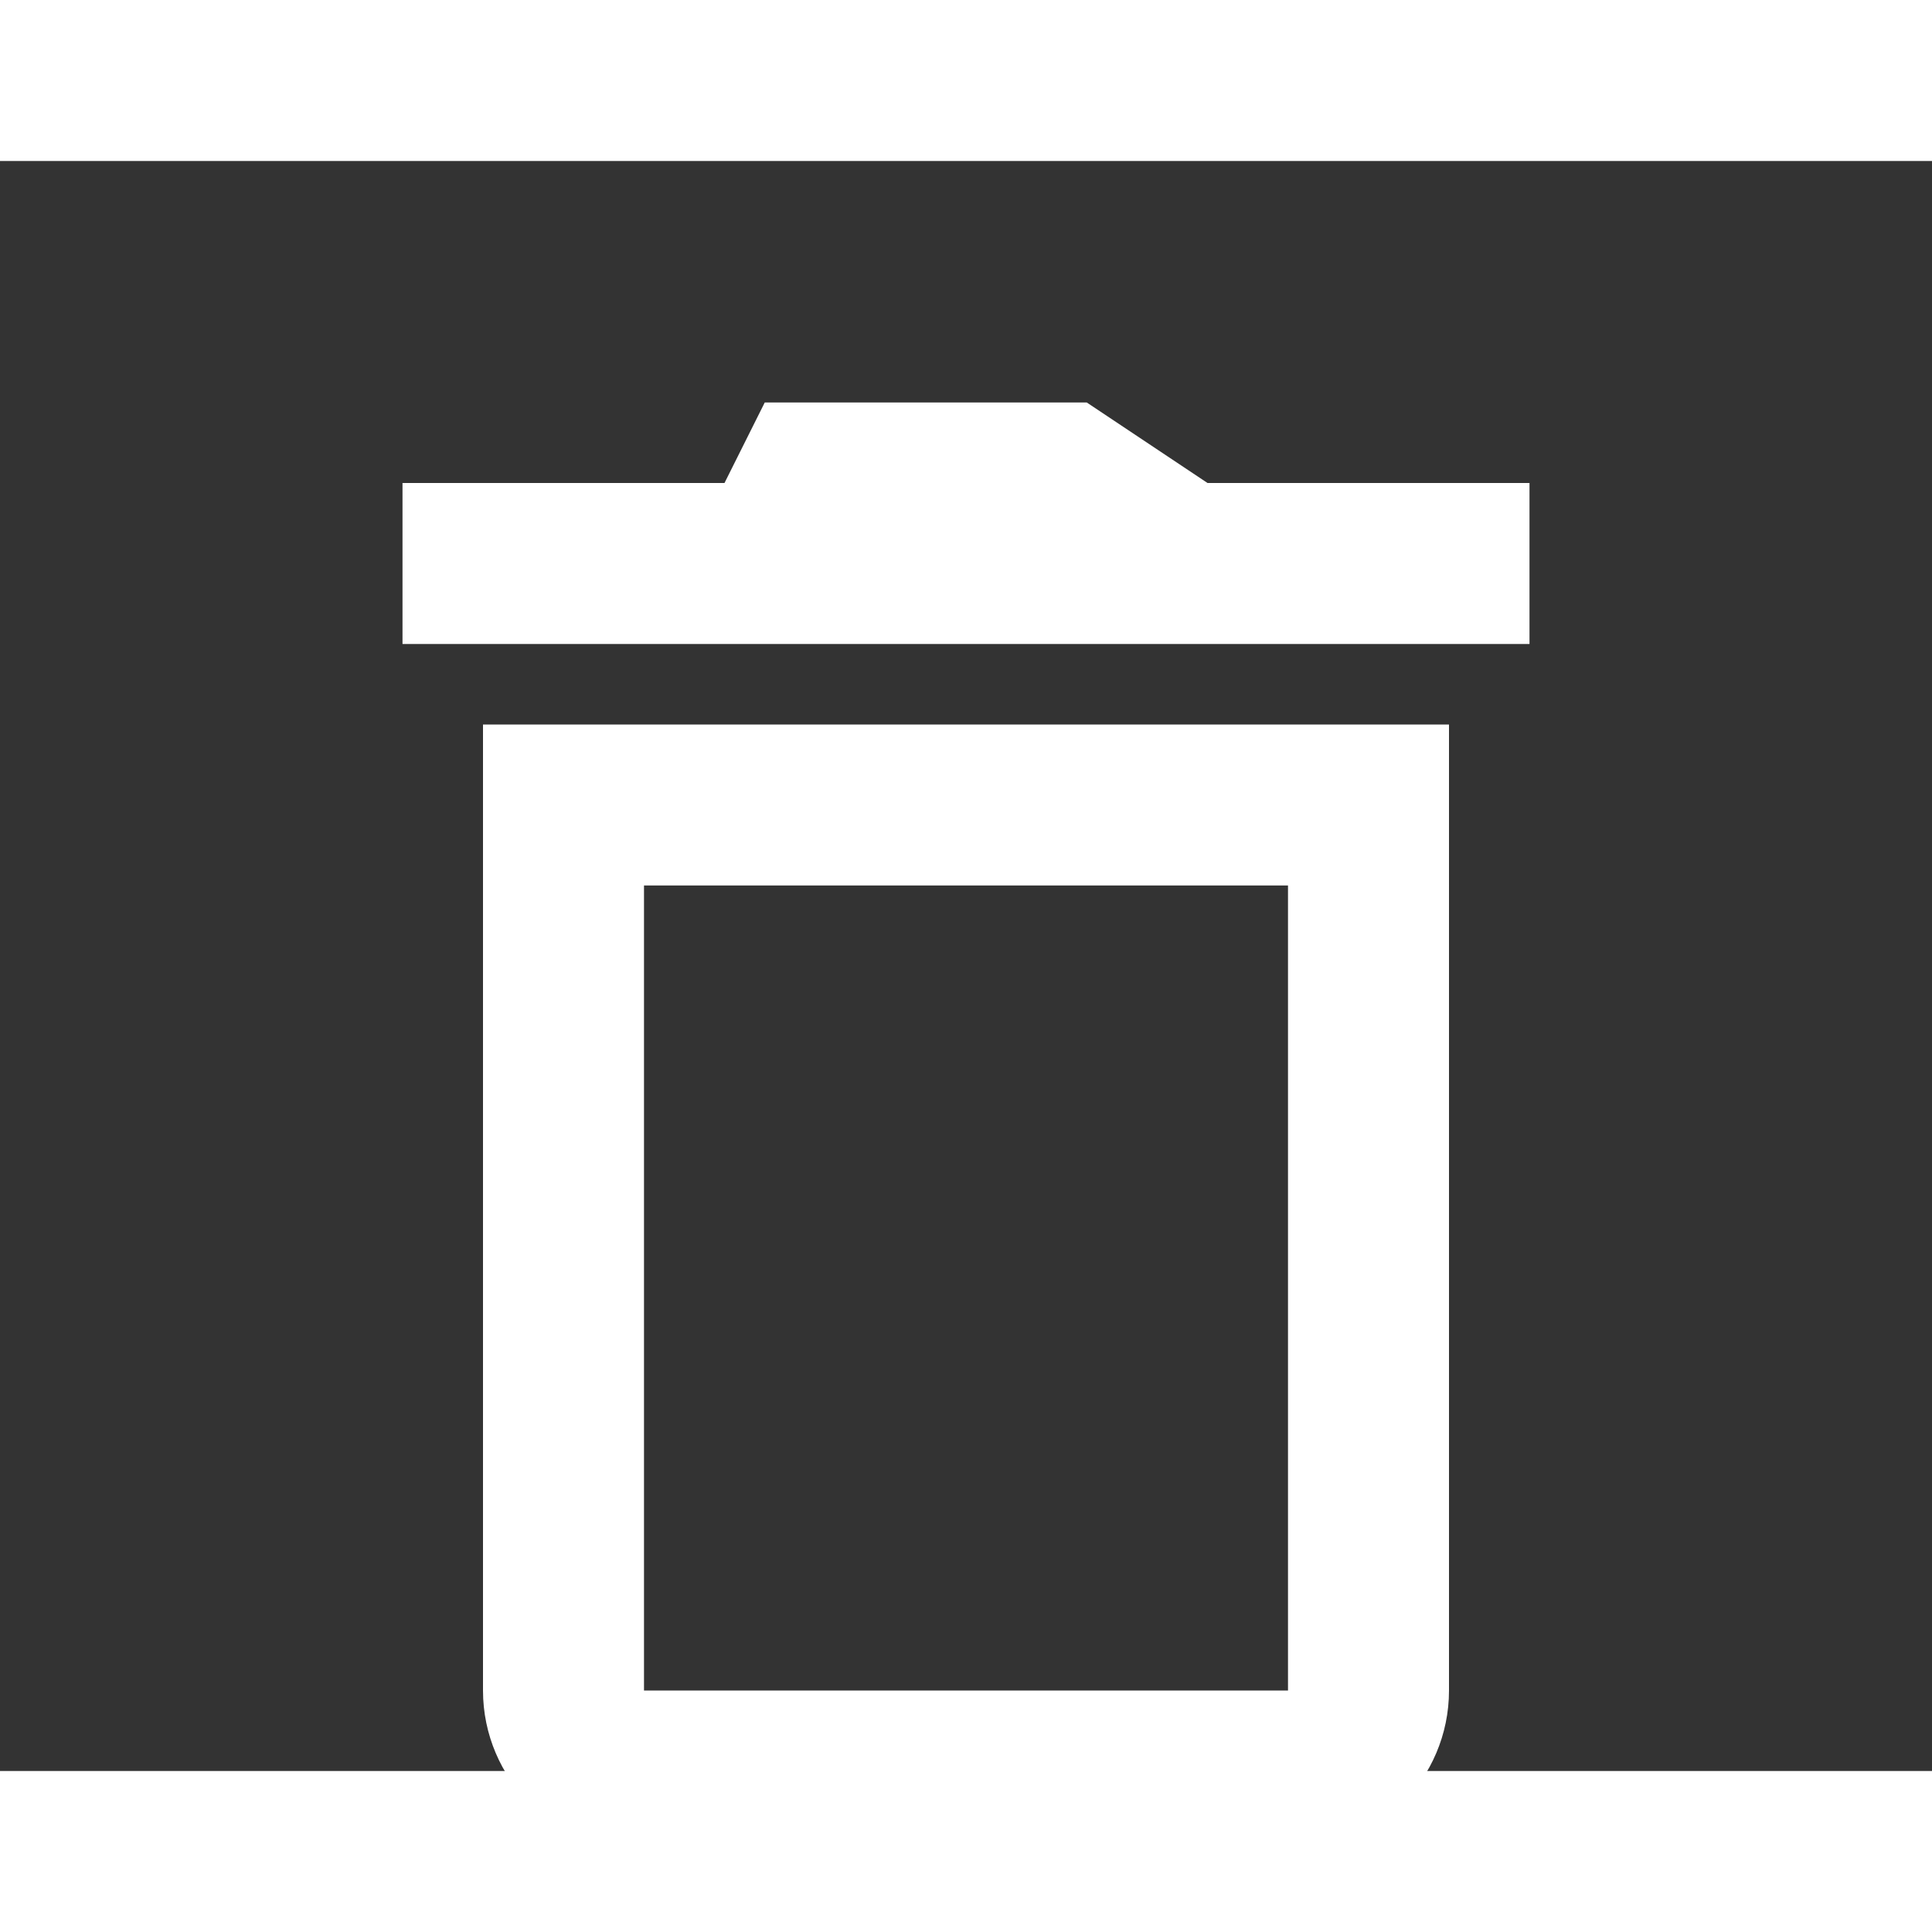 <svg viewBox="0 0 24 20" width="20" height="20" fill="none" xmlns="http://www.w3.org/2000/svg">
  <rect x="0" y="0" width="24" height="20" fill="#333333" stroke="none"/>
  <path d="M16 9v10H8V9h8m-1.5-6h-5L9 4H5v2h14V4h-4l-1.5-1zM18 7H6v12c0 1.1.9 2 2 2h8c1.1 0 2-.9 2-2V7z" fill="#FFFFFF"/>
</svg>

